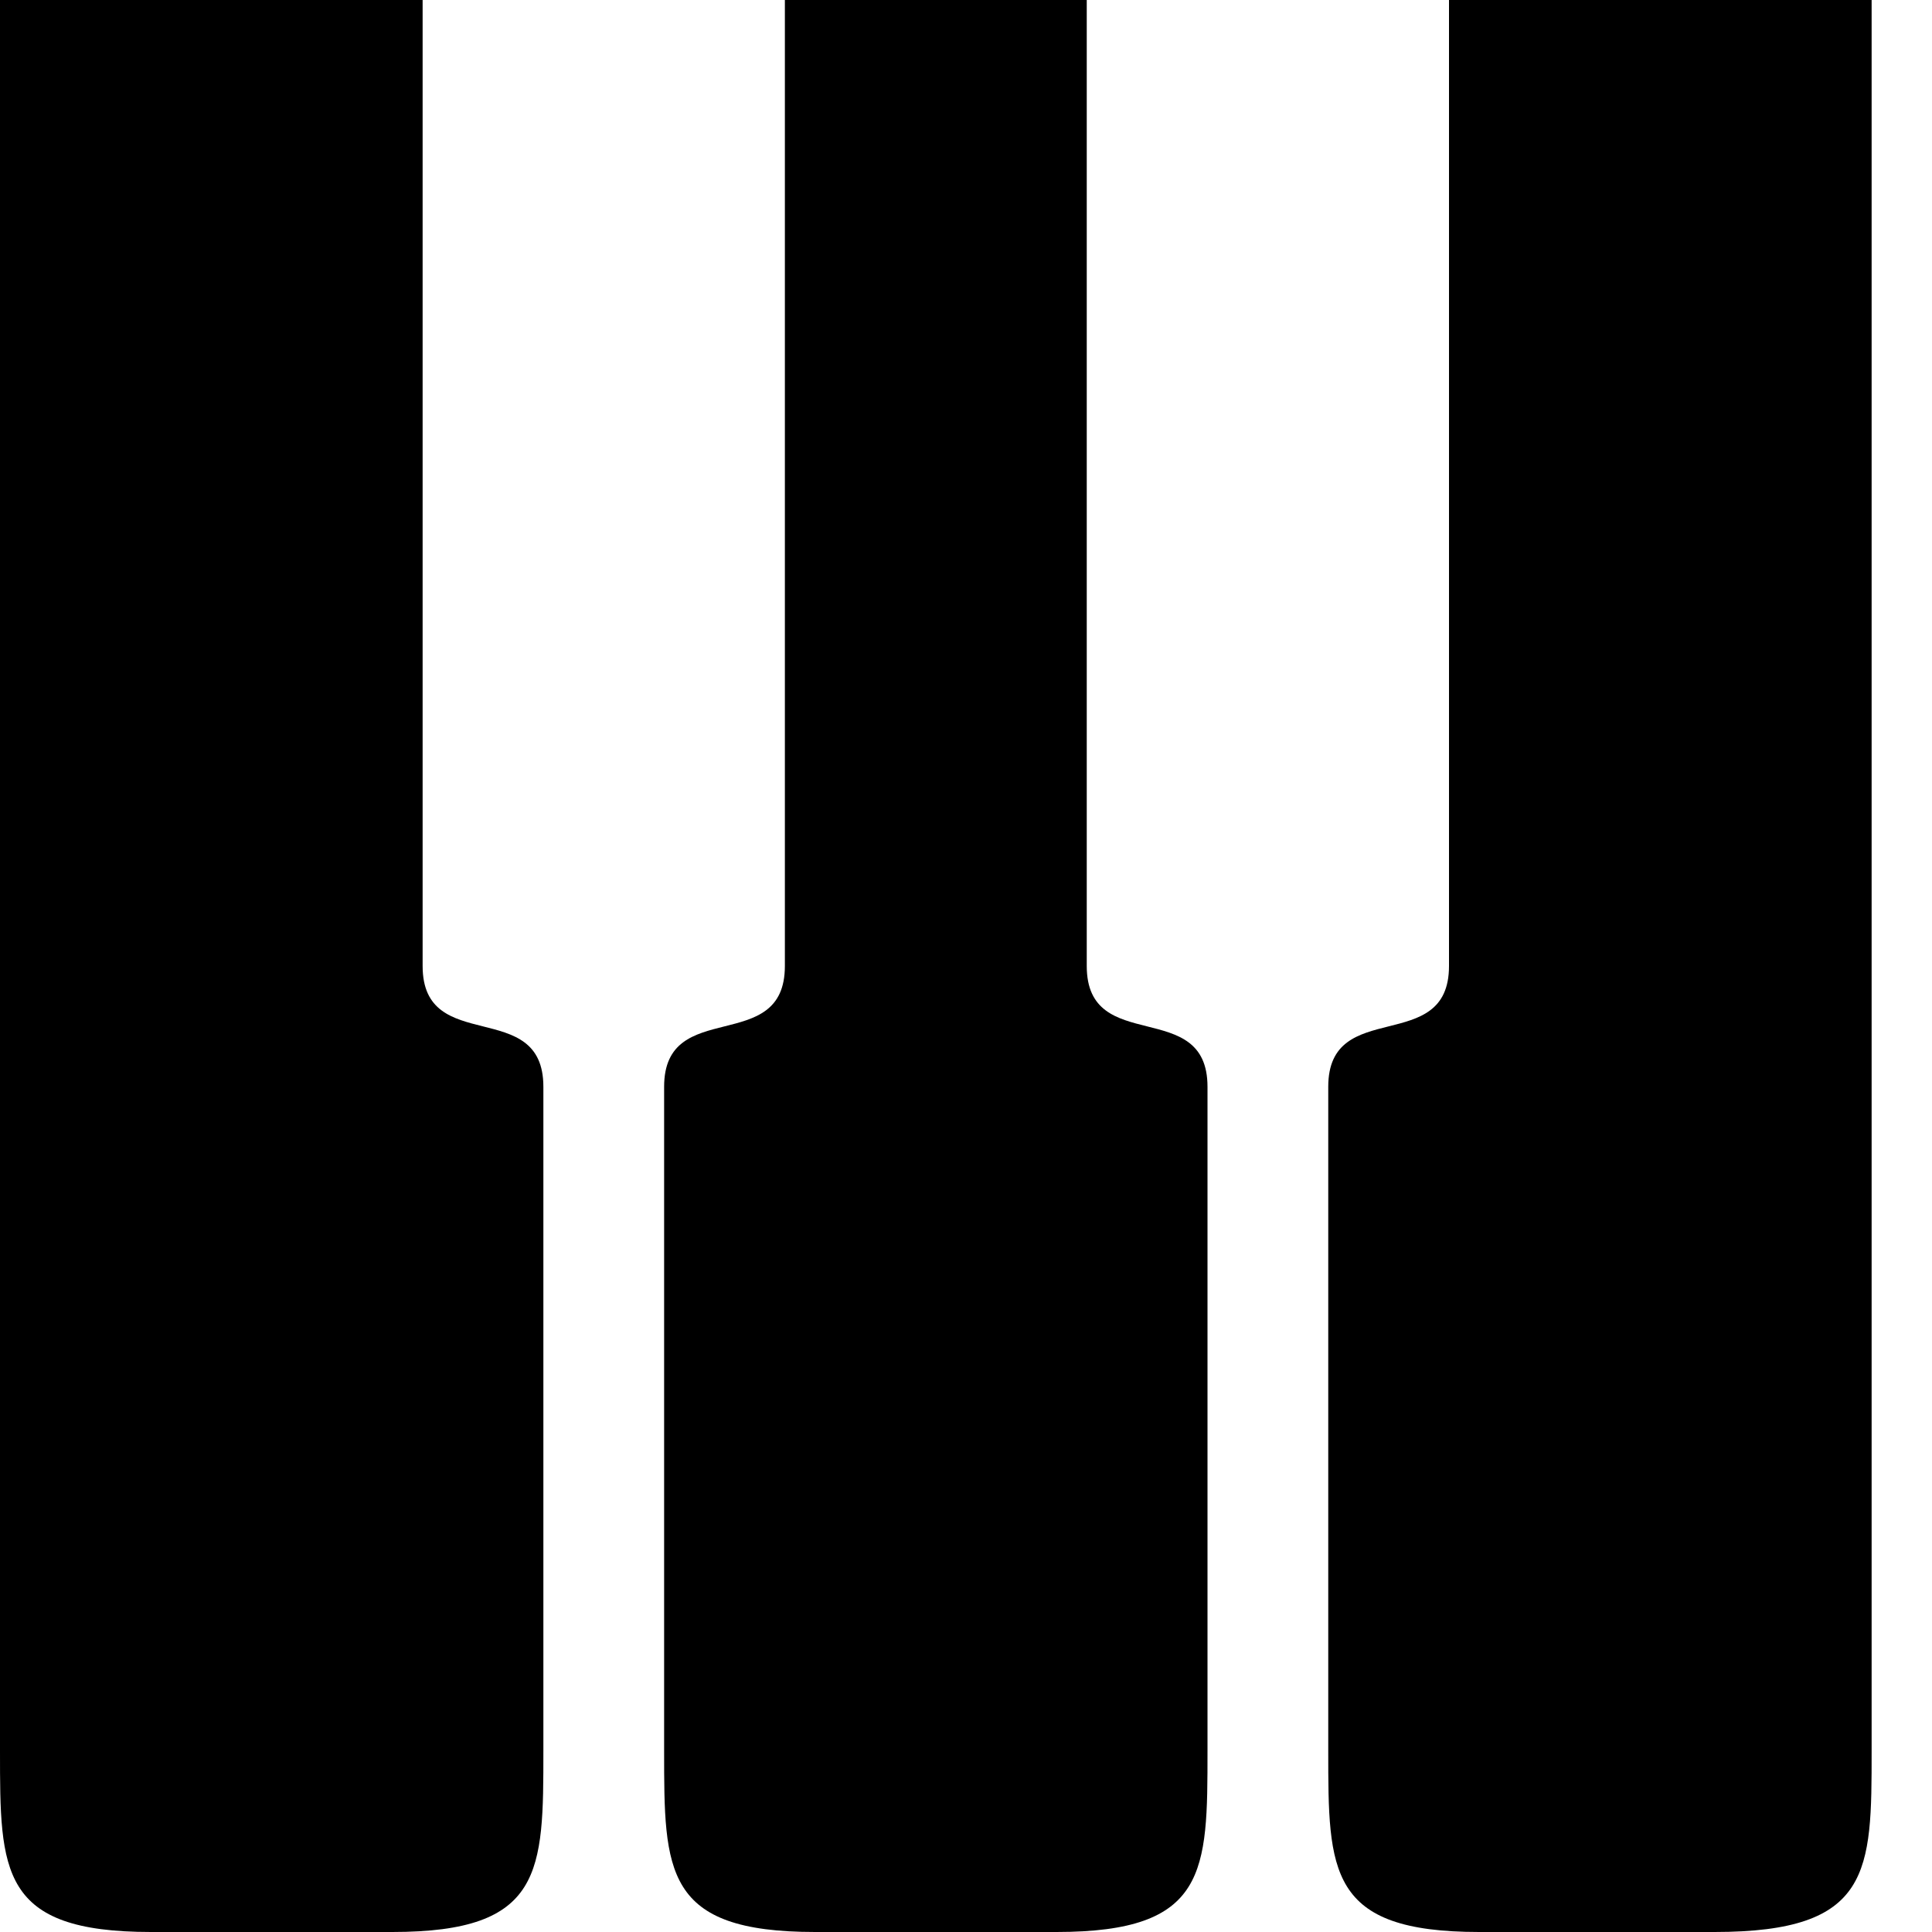 <svg height="32" width="32" xmlns="http://www.w3.org/2000/svg"><path d="m0 0v29c0 2 0 3 2.5 3h4c2.5 0 2.5-1 2.5-3v-11c0-1.5-2-.5-2-2v-16zm13 0v16c0 1.5-2 .5-2 2v11c0 2 0 3 2.5 3h4c2.5 0 2.5-1 2.5-3v-11c0-1.5-2-.5-2-2v-16zm11 0v16c0 1.5-2 .5-2 2v11c0 2 0 3 2.5 3h3.9c2.6 0 2.6-1 2.6-3v-29z"/></svg>